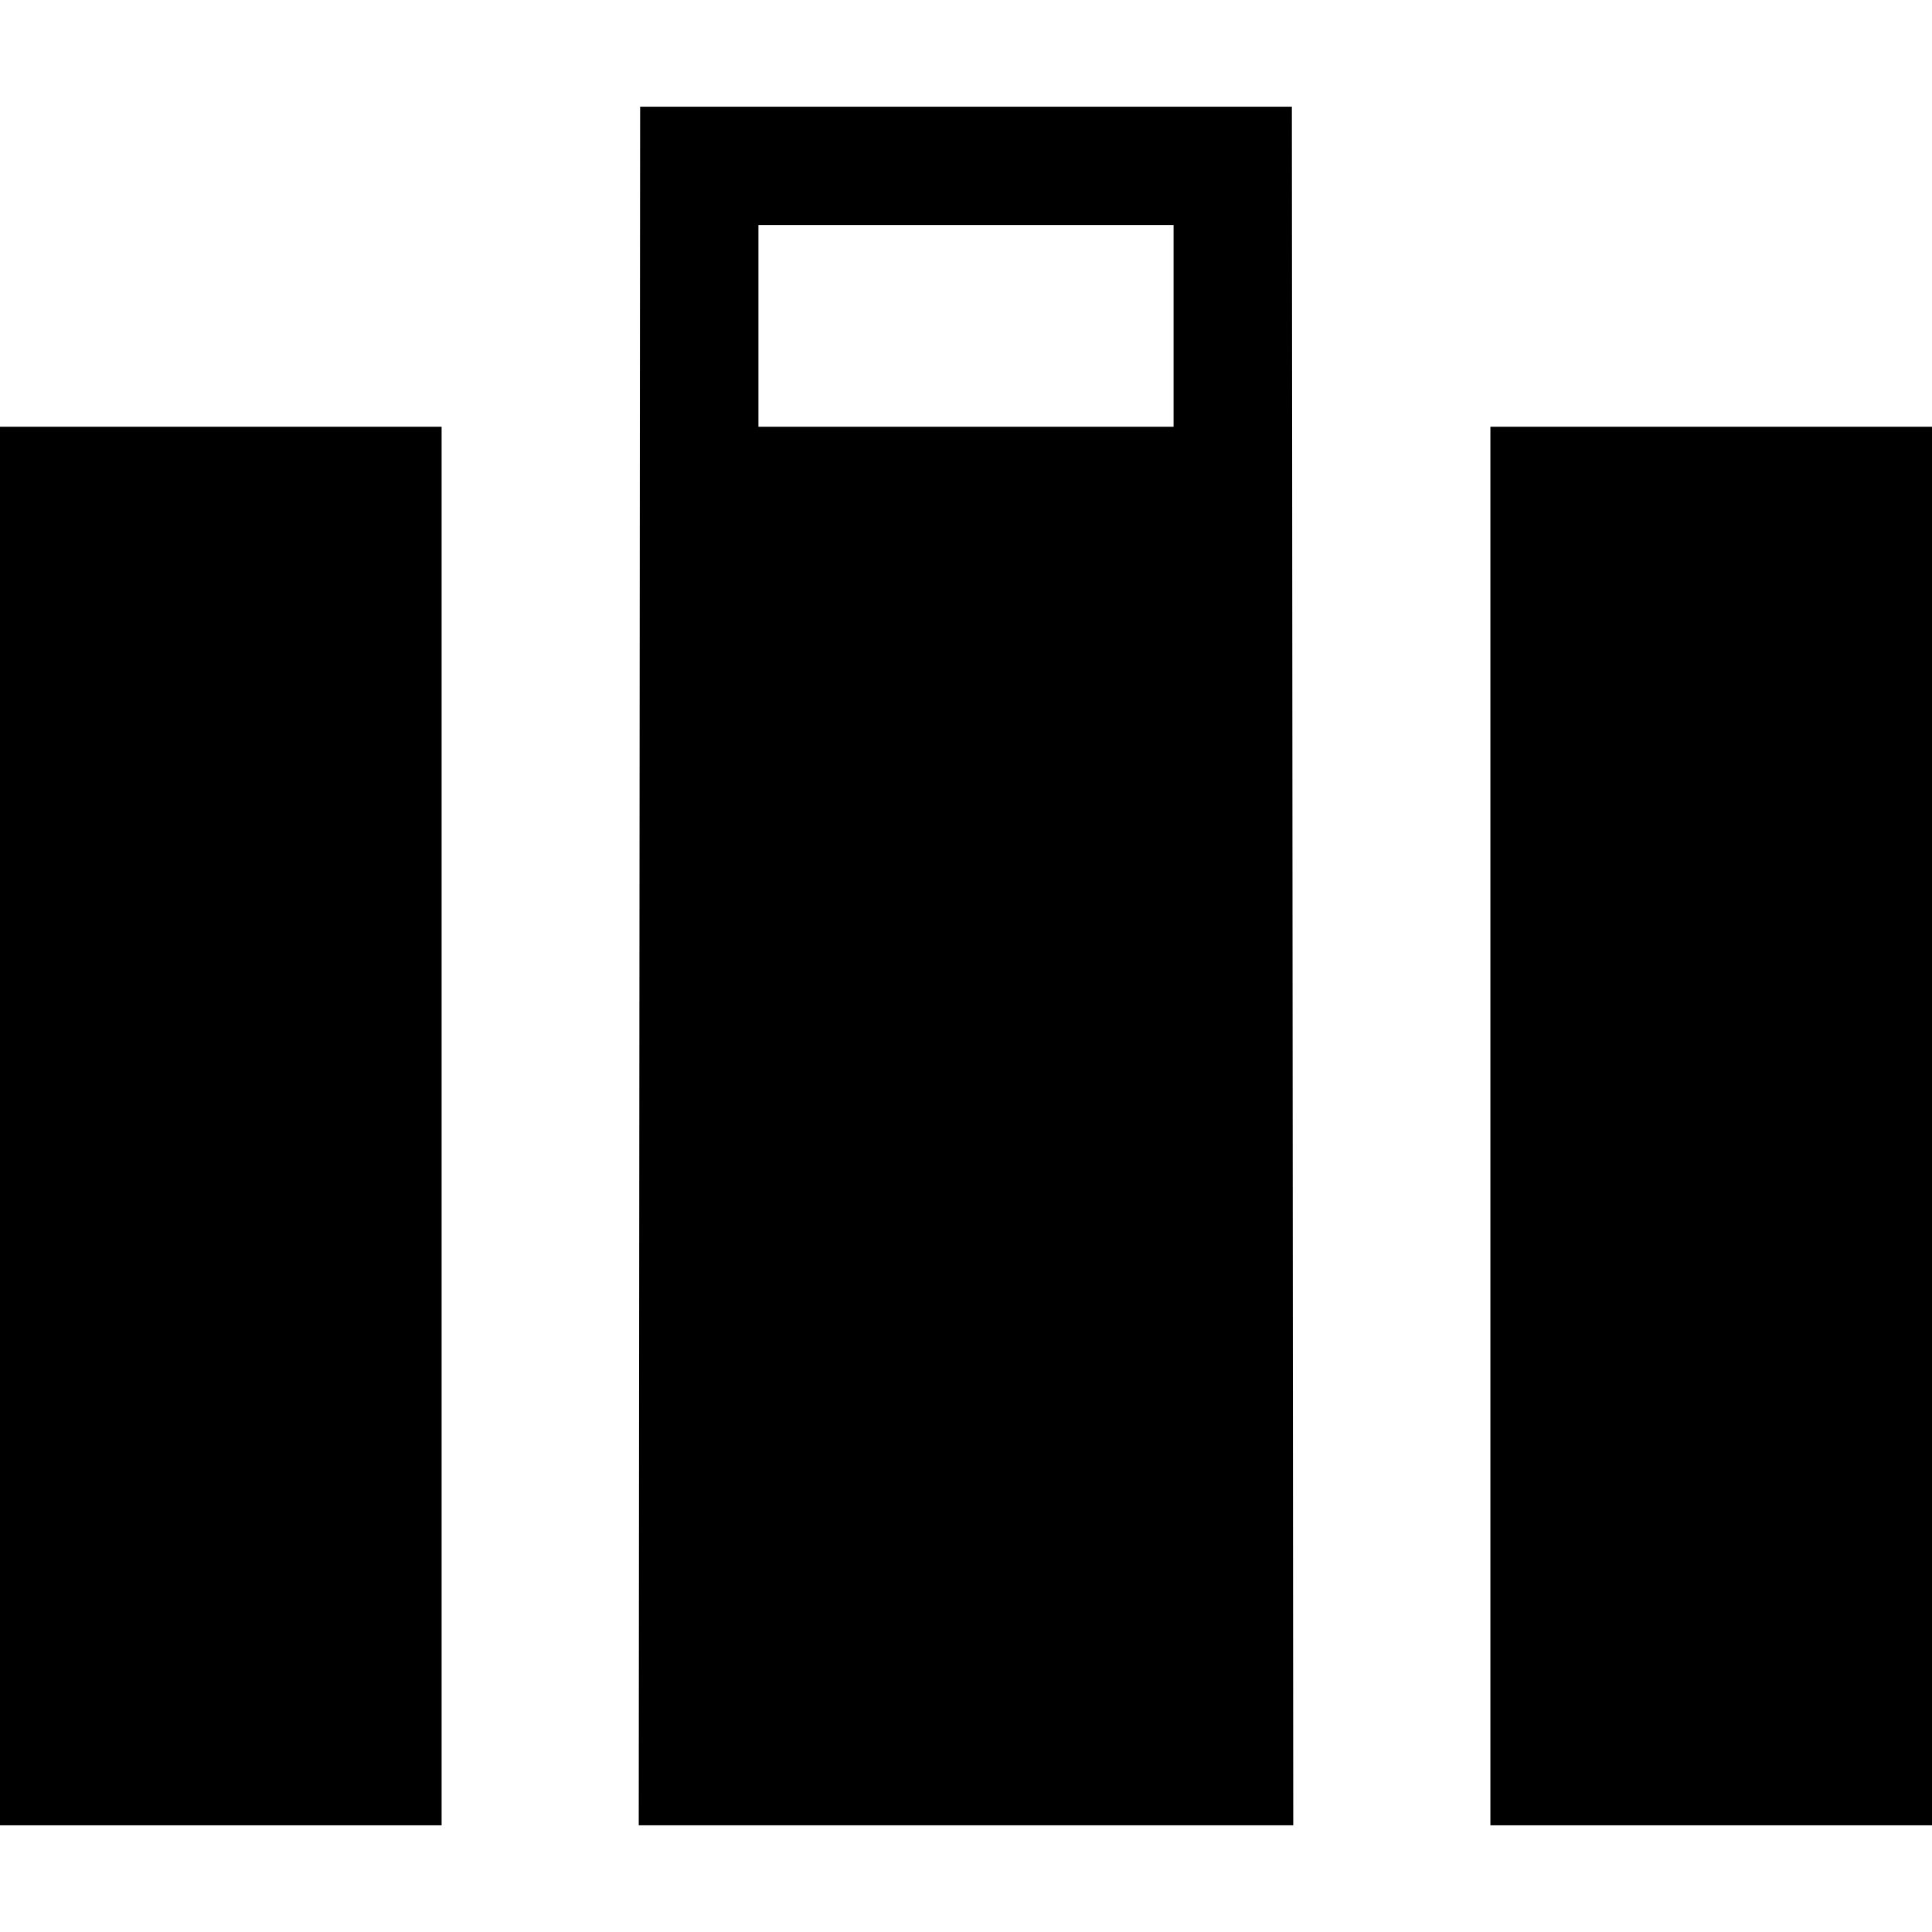 <?xml version="1.0" encoding="iso-8859-1"?>
<!-- Generator: Adobe Illustrator 19.0.0, SVG Export Plug-In . SVG Version: 6.00 Build 0)  -->
<svg version="1.1" id="Layer_1" xmlns="http://www.w3.org/2000/svg" xmlns:xlink="http://www.w3.org/1999/xlink" x="0px" y="0px"
	 viewBox="0 0 512 512" style="enable-background:new 0 0 512 512;" xml:space="preserve">
<g>
	<g>
		<rect x="394.971" y="113.089" width="117.029" height="370.636"/>
	</g>
</g>
<g>
	<g>
		<path d="M342.358,28.274H169.642l-0.369,455.452h173.453L342.358,28.274z M311.011,113.096H200.989V59.621h110.021V113.096z"/>
	</g>
</g>
<g>
	<g>
		<rect y="113.089" width="117.029" height="370.636"/>
	</g>
</g>
<g>
</g>
<g>
</g>
<g>
</g>
<g>
</g>
<g>
</g>
<g>
</g>
<g>
</g>
<g>
</g>
<g>
</g>
<g>
</g>
<g>
</g>
<g>
</g>
<g>
</g>
<g>
</g>
<g>
</g>
</svg>
